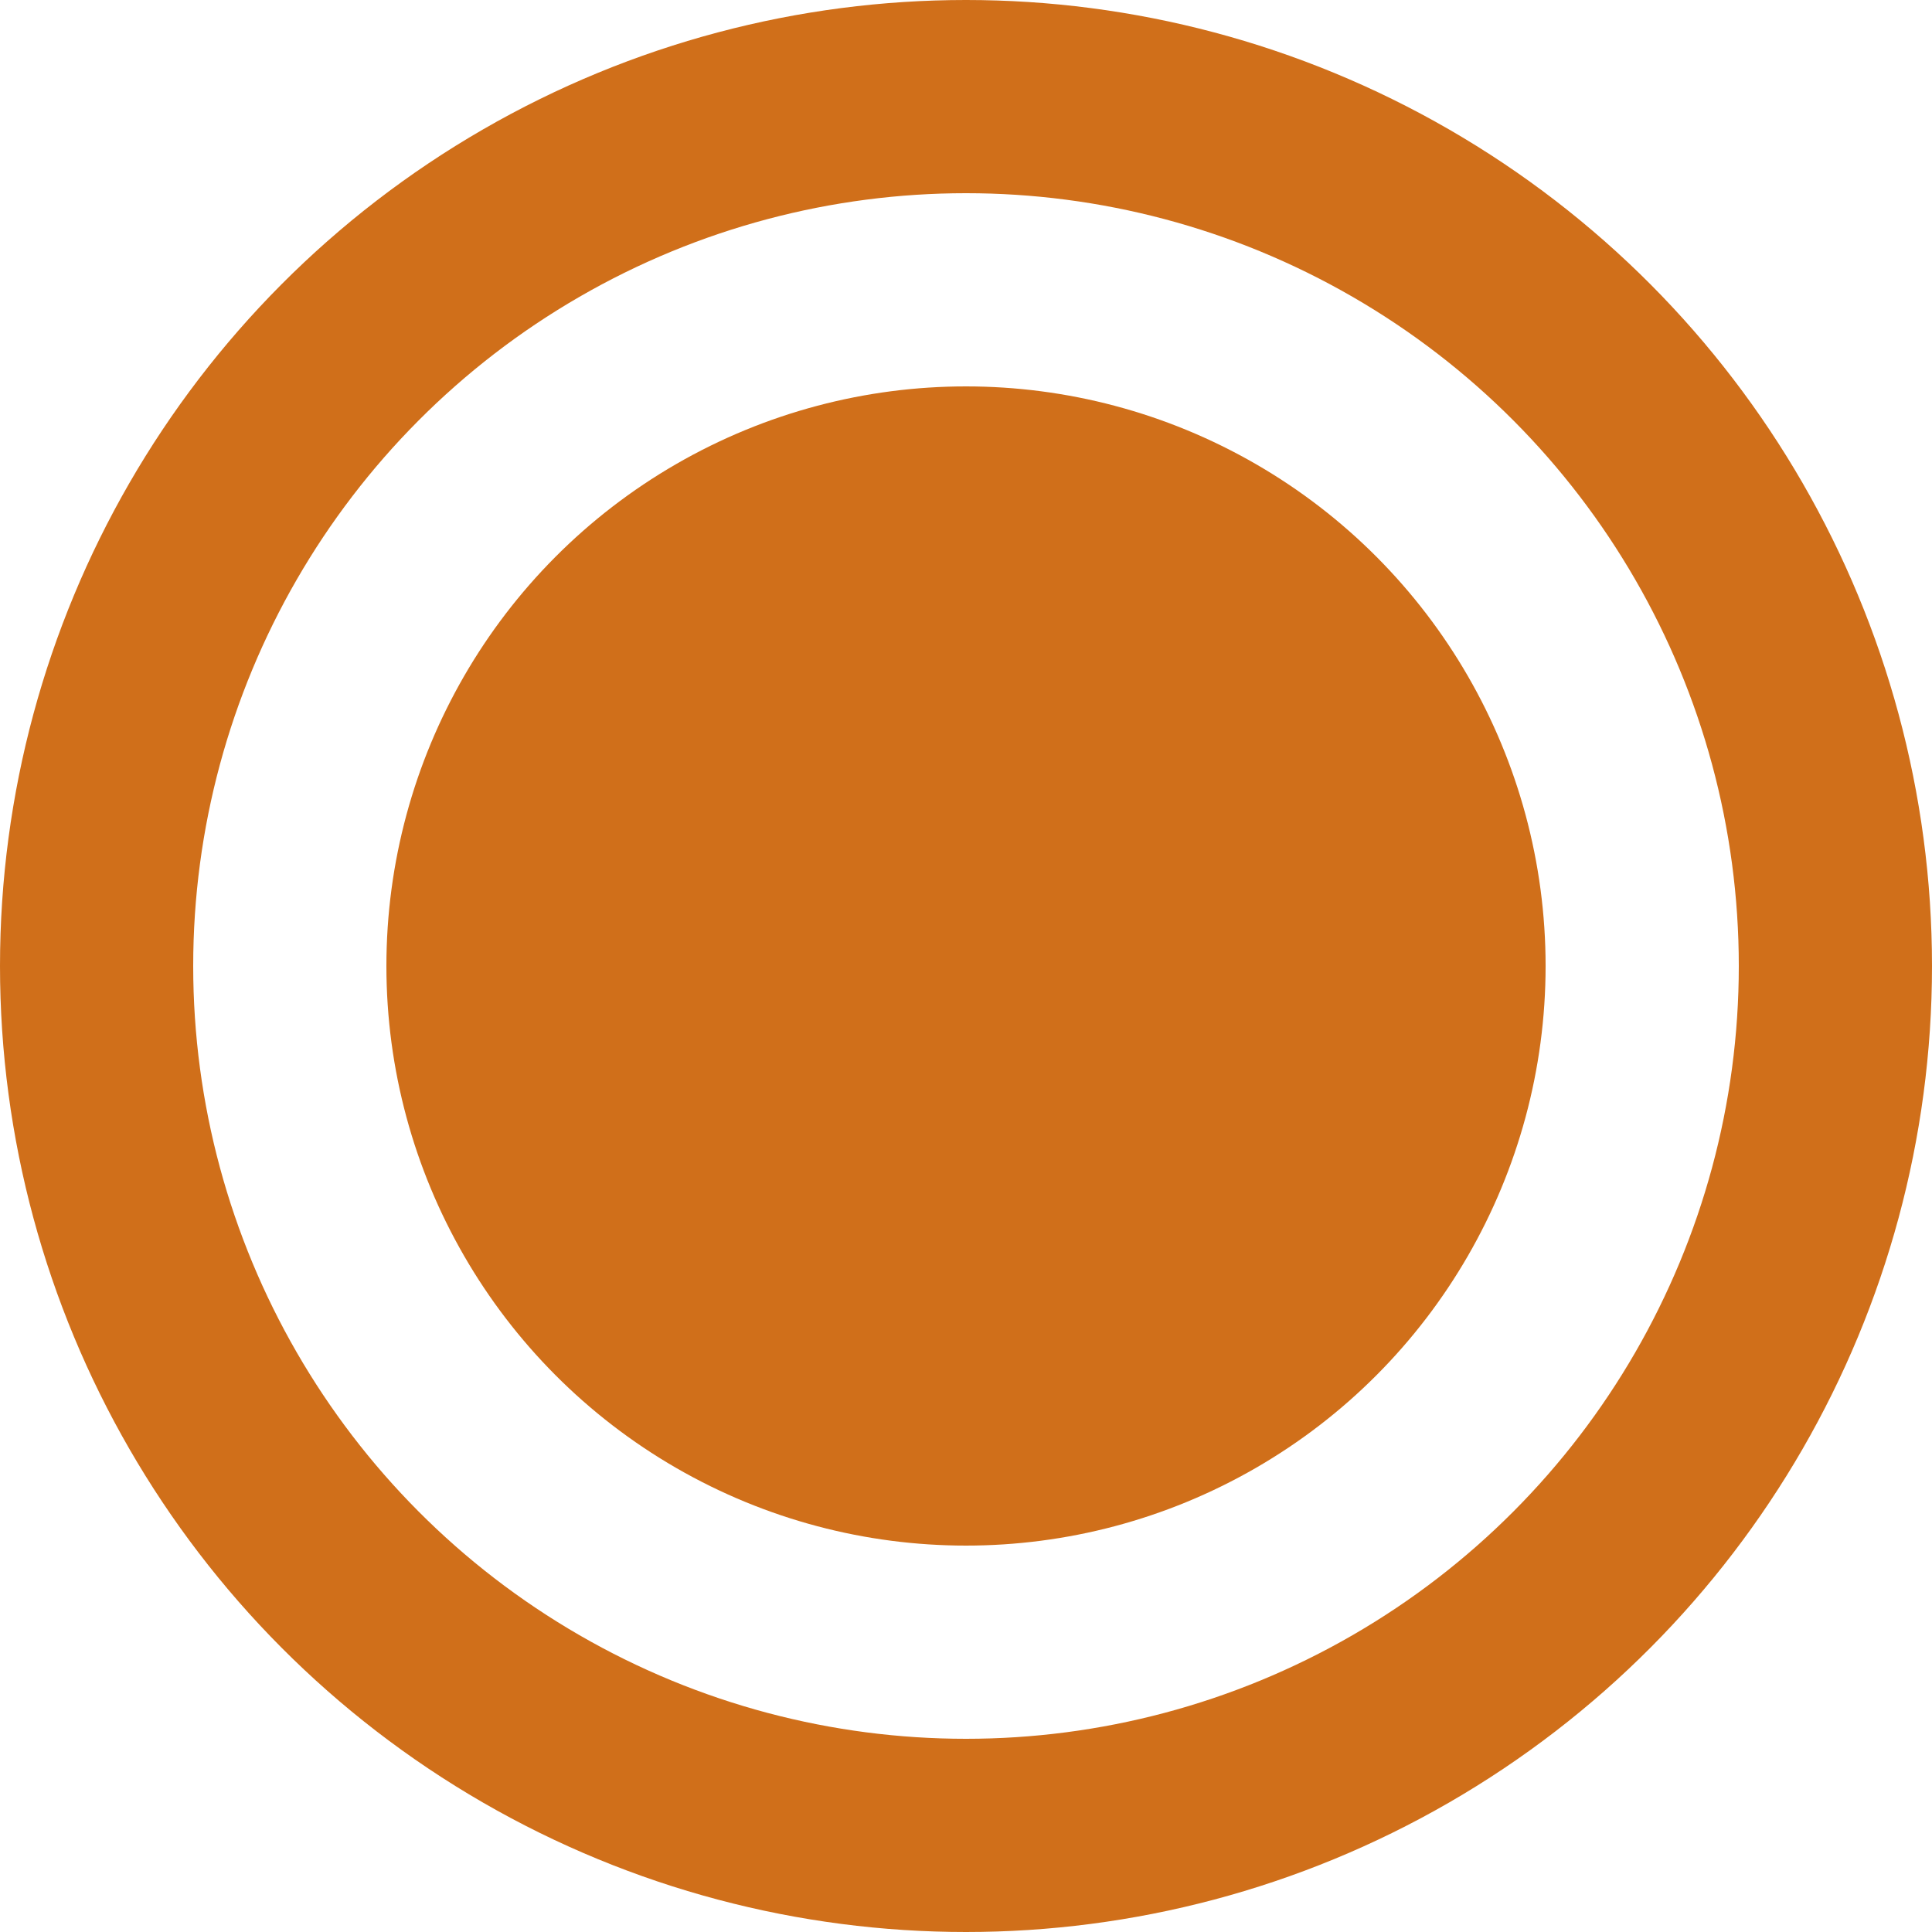 <svg width="20" height="20" viewBox="0 0 20 20" fill="none" xmlns="http://www.w3.org/2000/svg">
<circle cx="10" cy="10" r="9" stroke="#D06F1A" stroke-width="2"/>
<circle cx="10" cy="10" r="6" fill="#D06F1A"/>
</svg>

